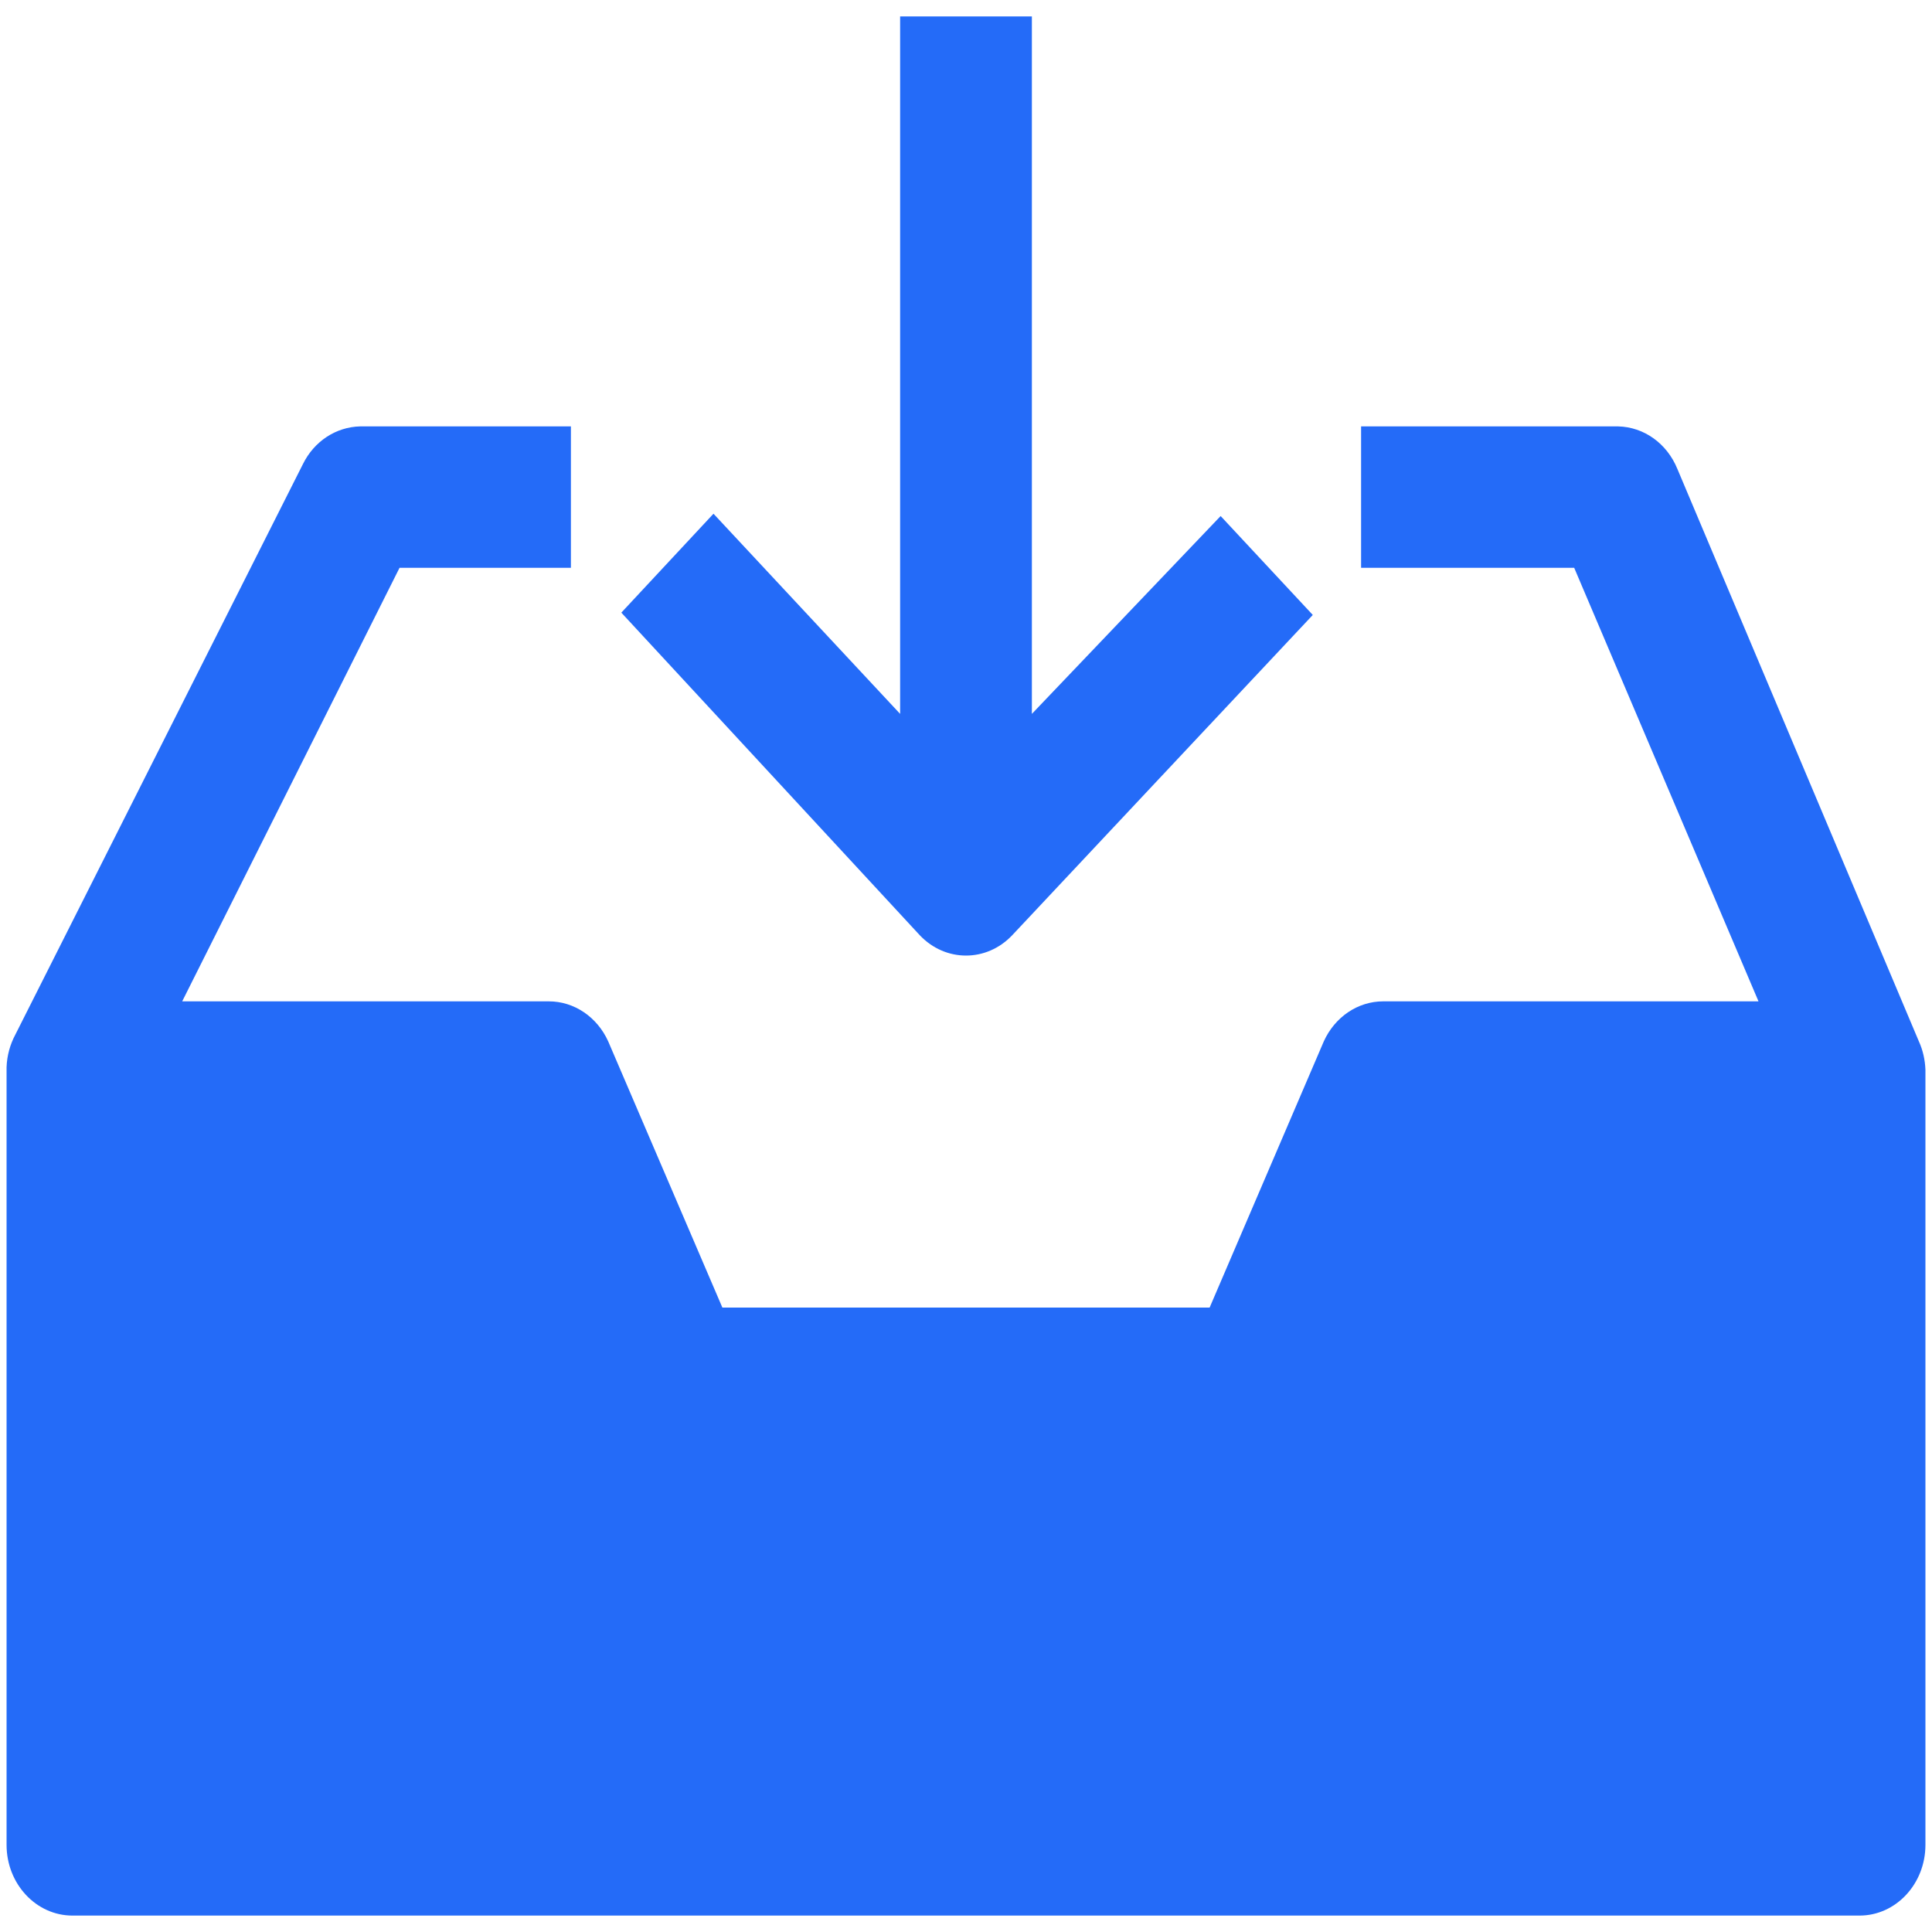 <?xml version="1.0" encoding="UTF-8"?>
<svg width="10px" height="10px" viewBox="0 0 10 10" version="1.1" xmlns="http://www.w3.org/2000/svg" xmlns:xlink="http://www.w3.org/1999/xlink">
    <!-- Generator: Sketch 52.6 (67491) - http://www.bohemiancoding.com/sketch -->
    <title>Inbox_icon</title>
    <desc>Created with Sketch.</desc>
    <g id="Page-1" stroke="none" stroke-width="1" fill="none" fill-rule="evenodd">
        <g id="PROFIL_MSG_CD" transform="translate(-60, -245)" fill="#404660">
            <g id="Menu" transform="translate(0, 60)">
                <g id="Inbox_Opt" transform="translate(50, 170)">
                    <g id="Inbox_icon" transform="translate(10, 15)">
                        <g id="Group">
                            <path style="fill: #246BF8" d="M8.682,2.427 C8.628,2.295 8.509,2.21 8.375,2.207 L7.045,2.207 L7.045,2.939 L8.148,2.939 L9.102,5.183 L7.159,5.183 C7.028,5.183 6.909,5.264 6.852,5.39 L6.261,6.768 L3.739,6.768 L3.148,5.39 C3.091,5.264 2.972,5.183 2.841,5.183 L0.943,5.183 L2.068,2.939 L2.955,2.939 L2.955,2.207 L1.864,2.207 C1.739,2.21 1.626,2.284 1.568,2.402 L0.08,5.354 C0.052,5.406 0.036,5.464 0.034,5.524 L0.034,9.549 C0.034,9.751 0.187,9.915 0.375,9.915 L9.625,9.915 C9.813,9.915 9.966,9.751 9.966,9.549 L9.966,5.537 C9.964,5.486 9.953,5.436 9.932,5.39 L8.682,2.427 Z" id="Path"></path>
                            <path style="fill: #246BF8" d="M4.659,0.085 L4.659,3.695 L3.693,2.659 L3.216,3.171 L4.761,4.841 C4.894,4.981 5.106,4.981 5.239,4.841 L6.795,3.183 L6.318,2.671 L5.341,3.695 L5.341,0.085 L4.659,0.085 Z" id="Path"></path>
                        </g>
                    </g>
                </g>
            </g>
        </g>
    </g>
</svg>
